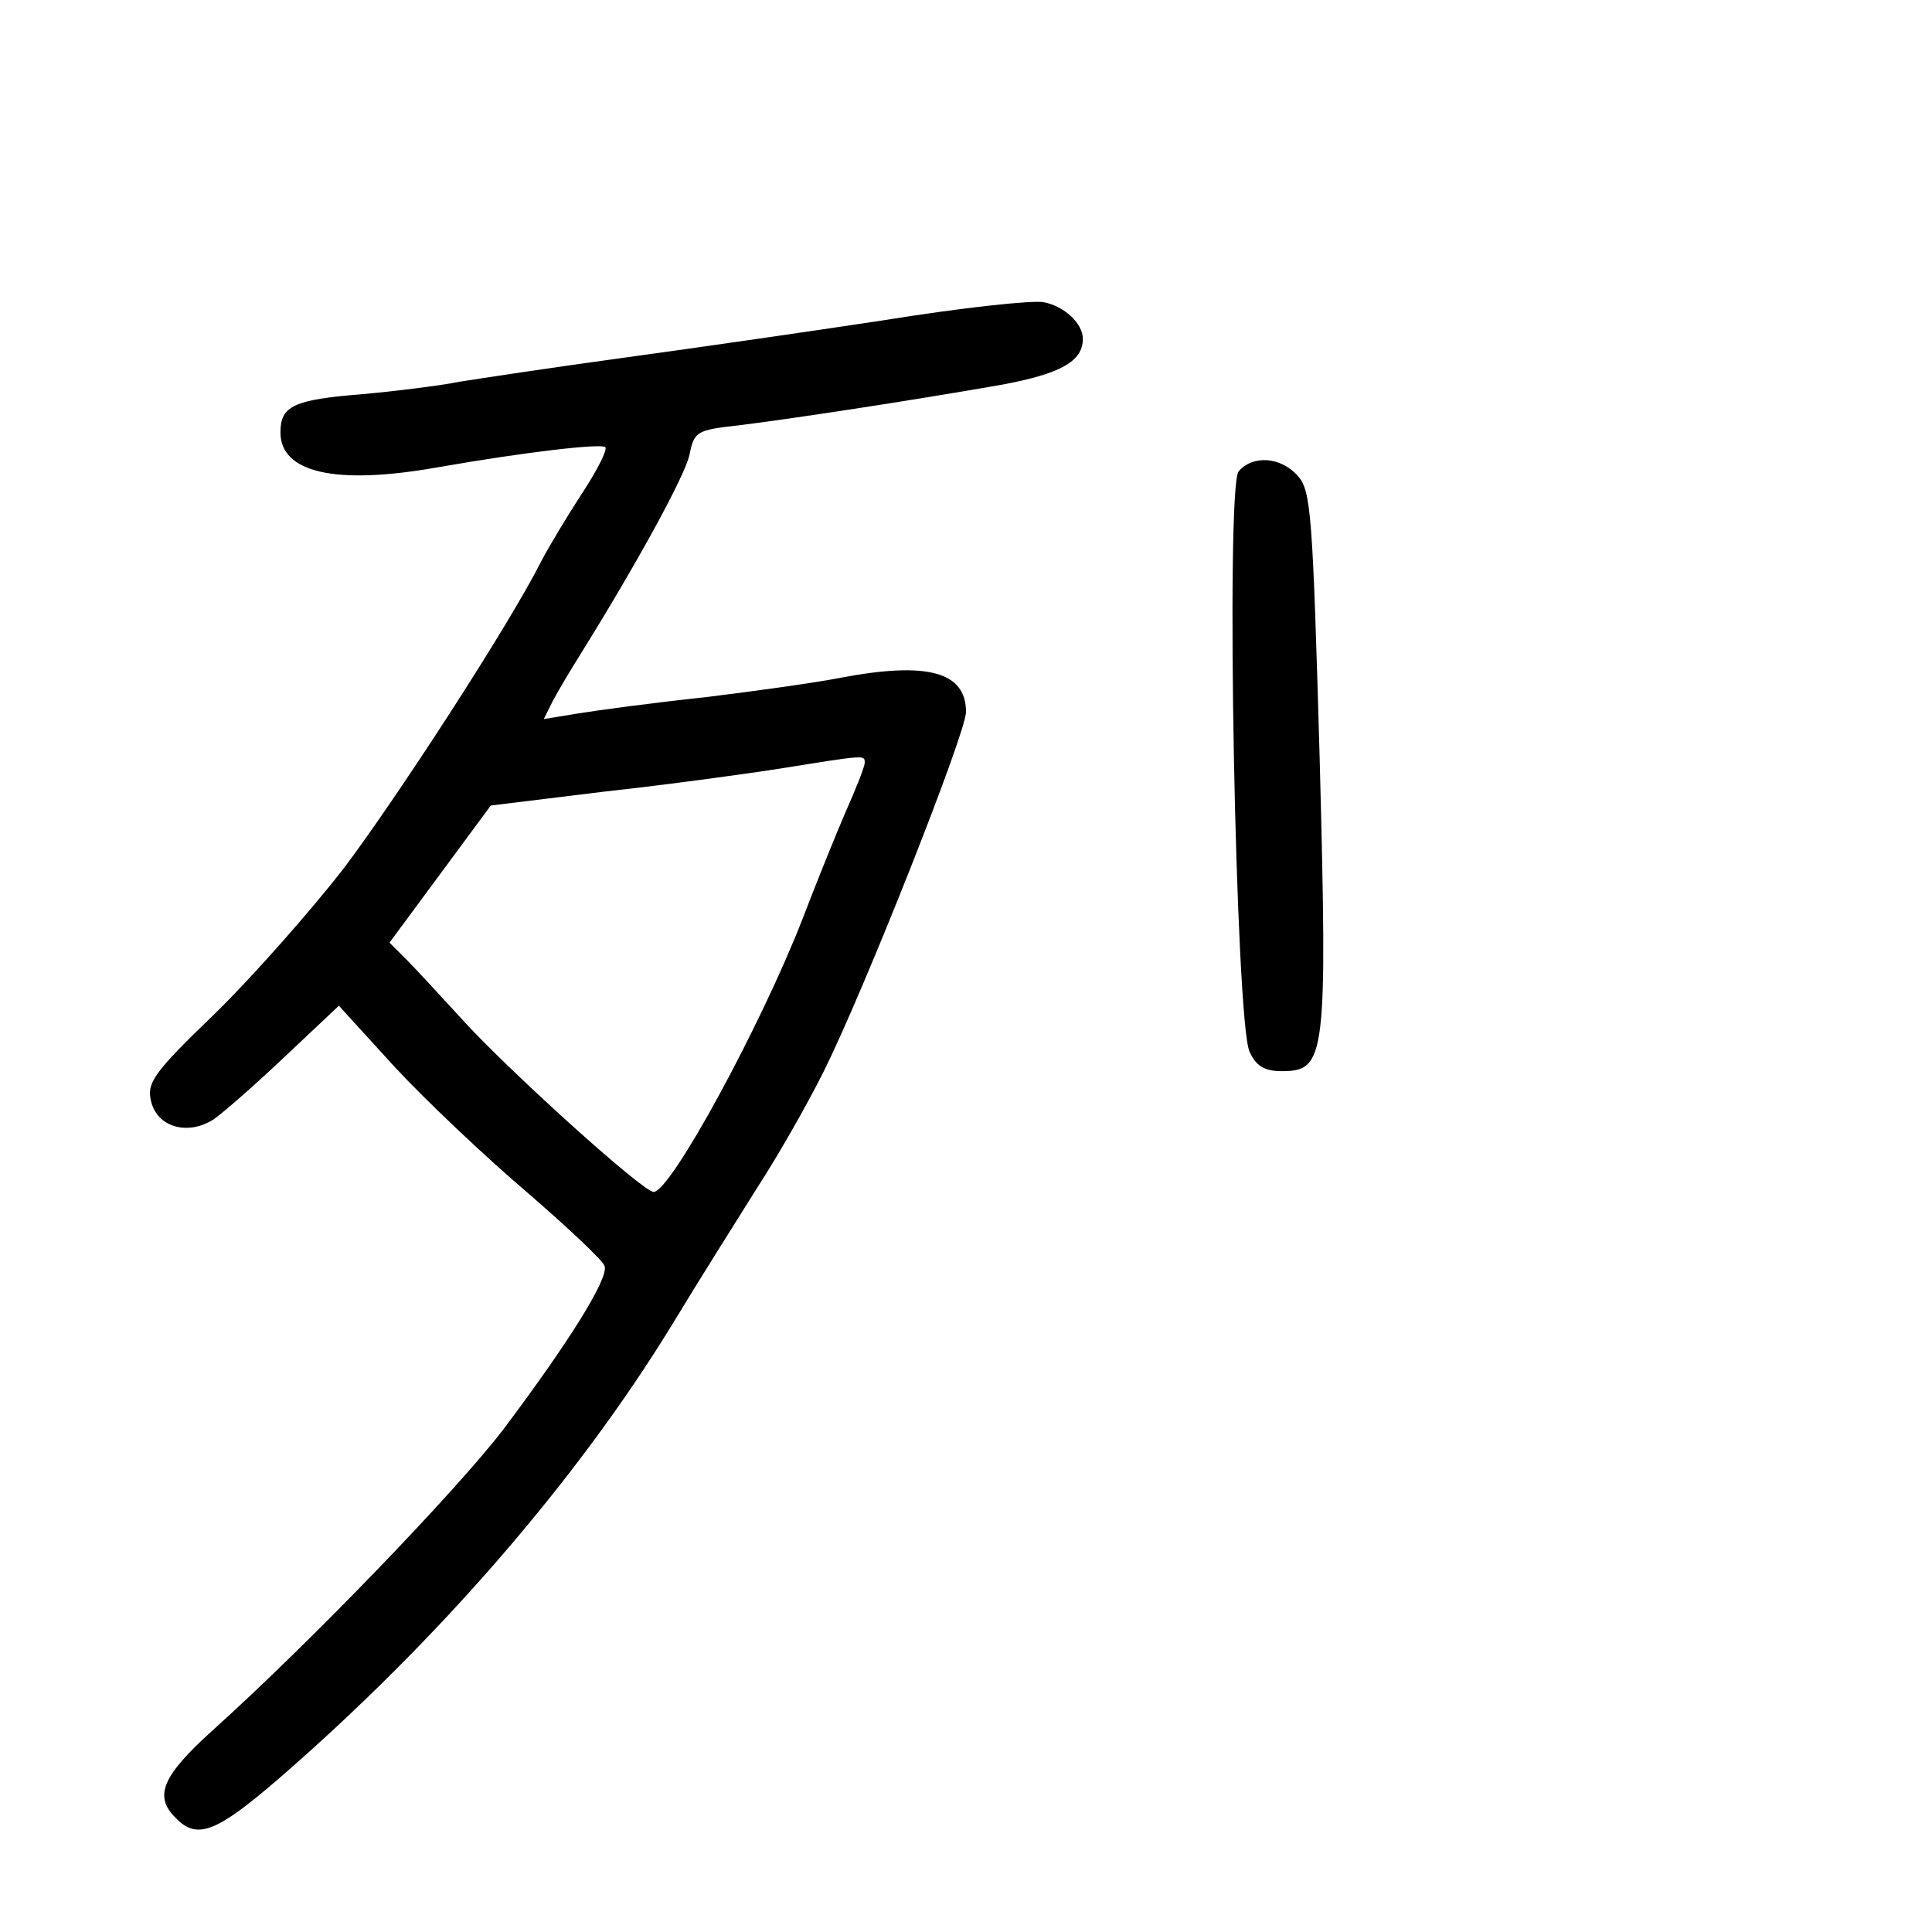 <?xml version="1.0" standalone="no"?>
<!DOCTYPE svg PUBLIC "-//W3C//DTD SVG 20010904//EN"
 "http://www.w3.org/TR/2001/REC-SVG-20010904/DTD/svg10.dtd">
<svg version="1.0" xmlns="http://www.w3.org/2000/svg"
 width="248pt" height="248pt" viewBox="0 0 248 248"
 preserveAspectRatio="xMidYMid meet">
<g transform="translate(0,248) scale(0.1,-0.1)"
fill="#000000" stroke="none">
<path d="M1135 2069 c-99 -15 -252 -37 -340 -49 -88 -12 -180 -26 -205 -30
-25 -5 -81 -12 -125 -16 -88 -7 -105 -15 -105 -49 0 -52 71 -68 201 -45 114
20 211 31 216 26 3 -3 -10 -29 -29 -58 -19 -29 -43 -69 -53 -88 -40 -80 -184
-302 -254 -395 -42 -54 -116 -138 -165 -186 -79 -76 -88 -89 -82 -113 8 -33
47 -44 80 -23 13 9 54 45 92 81 l69 65 72 -79 c40 -43 116 -115 169 -160 52
-45 98 -88 100 -95 6 -15 -45 -97 -130 -210 -59 -77 -245 -271 -374 -387 -64
-58 -75 -84 -46 -112 27 -28 52 -18 132 51 203 176 382 382 505 583 35 58 85
137 110 177 26 40 63 105 83 145 51 101 184 437 184 464 0 52 -50 65 -161 44
-30 -6 -108 -17 -174 -25 -66 -7 -140 -17 -164 -21 l-43 -7 12 24 c7 13 23 40
35 59 74 119 134 229 140 256 6 30 9 32 63 38 66 8 223 32 337 52 76 14 105
30 105 59 0 20 -24 42 -50 47 -14 3 -106 -7 -205 -23z m-25 -568 c0 -5 -11
-33 -24 -62 -13 -30 -38 -92 -56 -139 -53 -136 -169 -350 -191 -350 -14 0
-193 162 -249 225 -25 27 -55 60 -67 72 l-23 23 65 88 65 88 147 18 c82 9 184
23 228 30 106 17 105 17 105 7z"/>
<path d="M1590 1875 c-17 -20 -4 -707 14 -745 8 -18 19 -25 41 -25 57 0 59 17
49 401 -9 314 -11 344 -28 363 -22 25 -58 27 -76 6z"/>
</g>
</svg>

